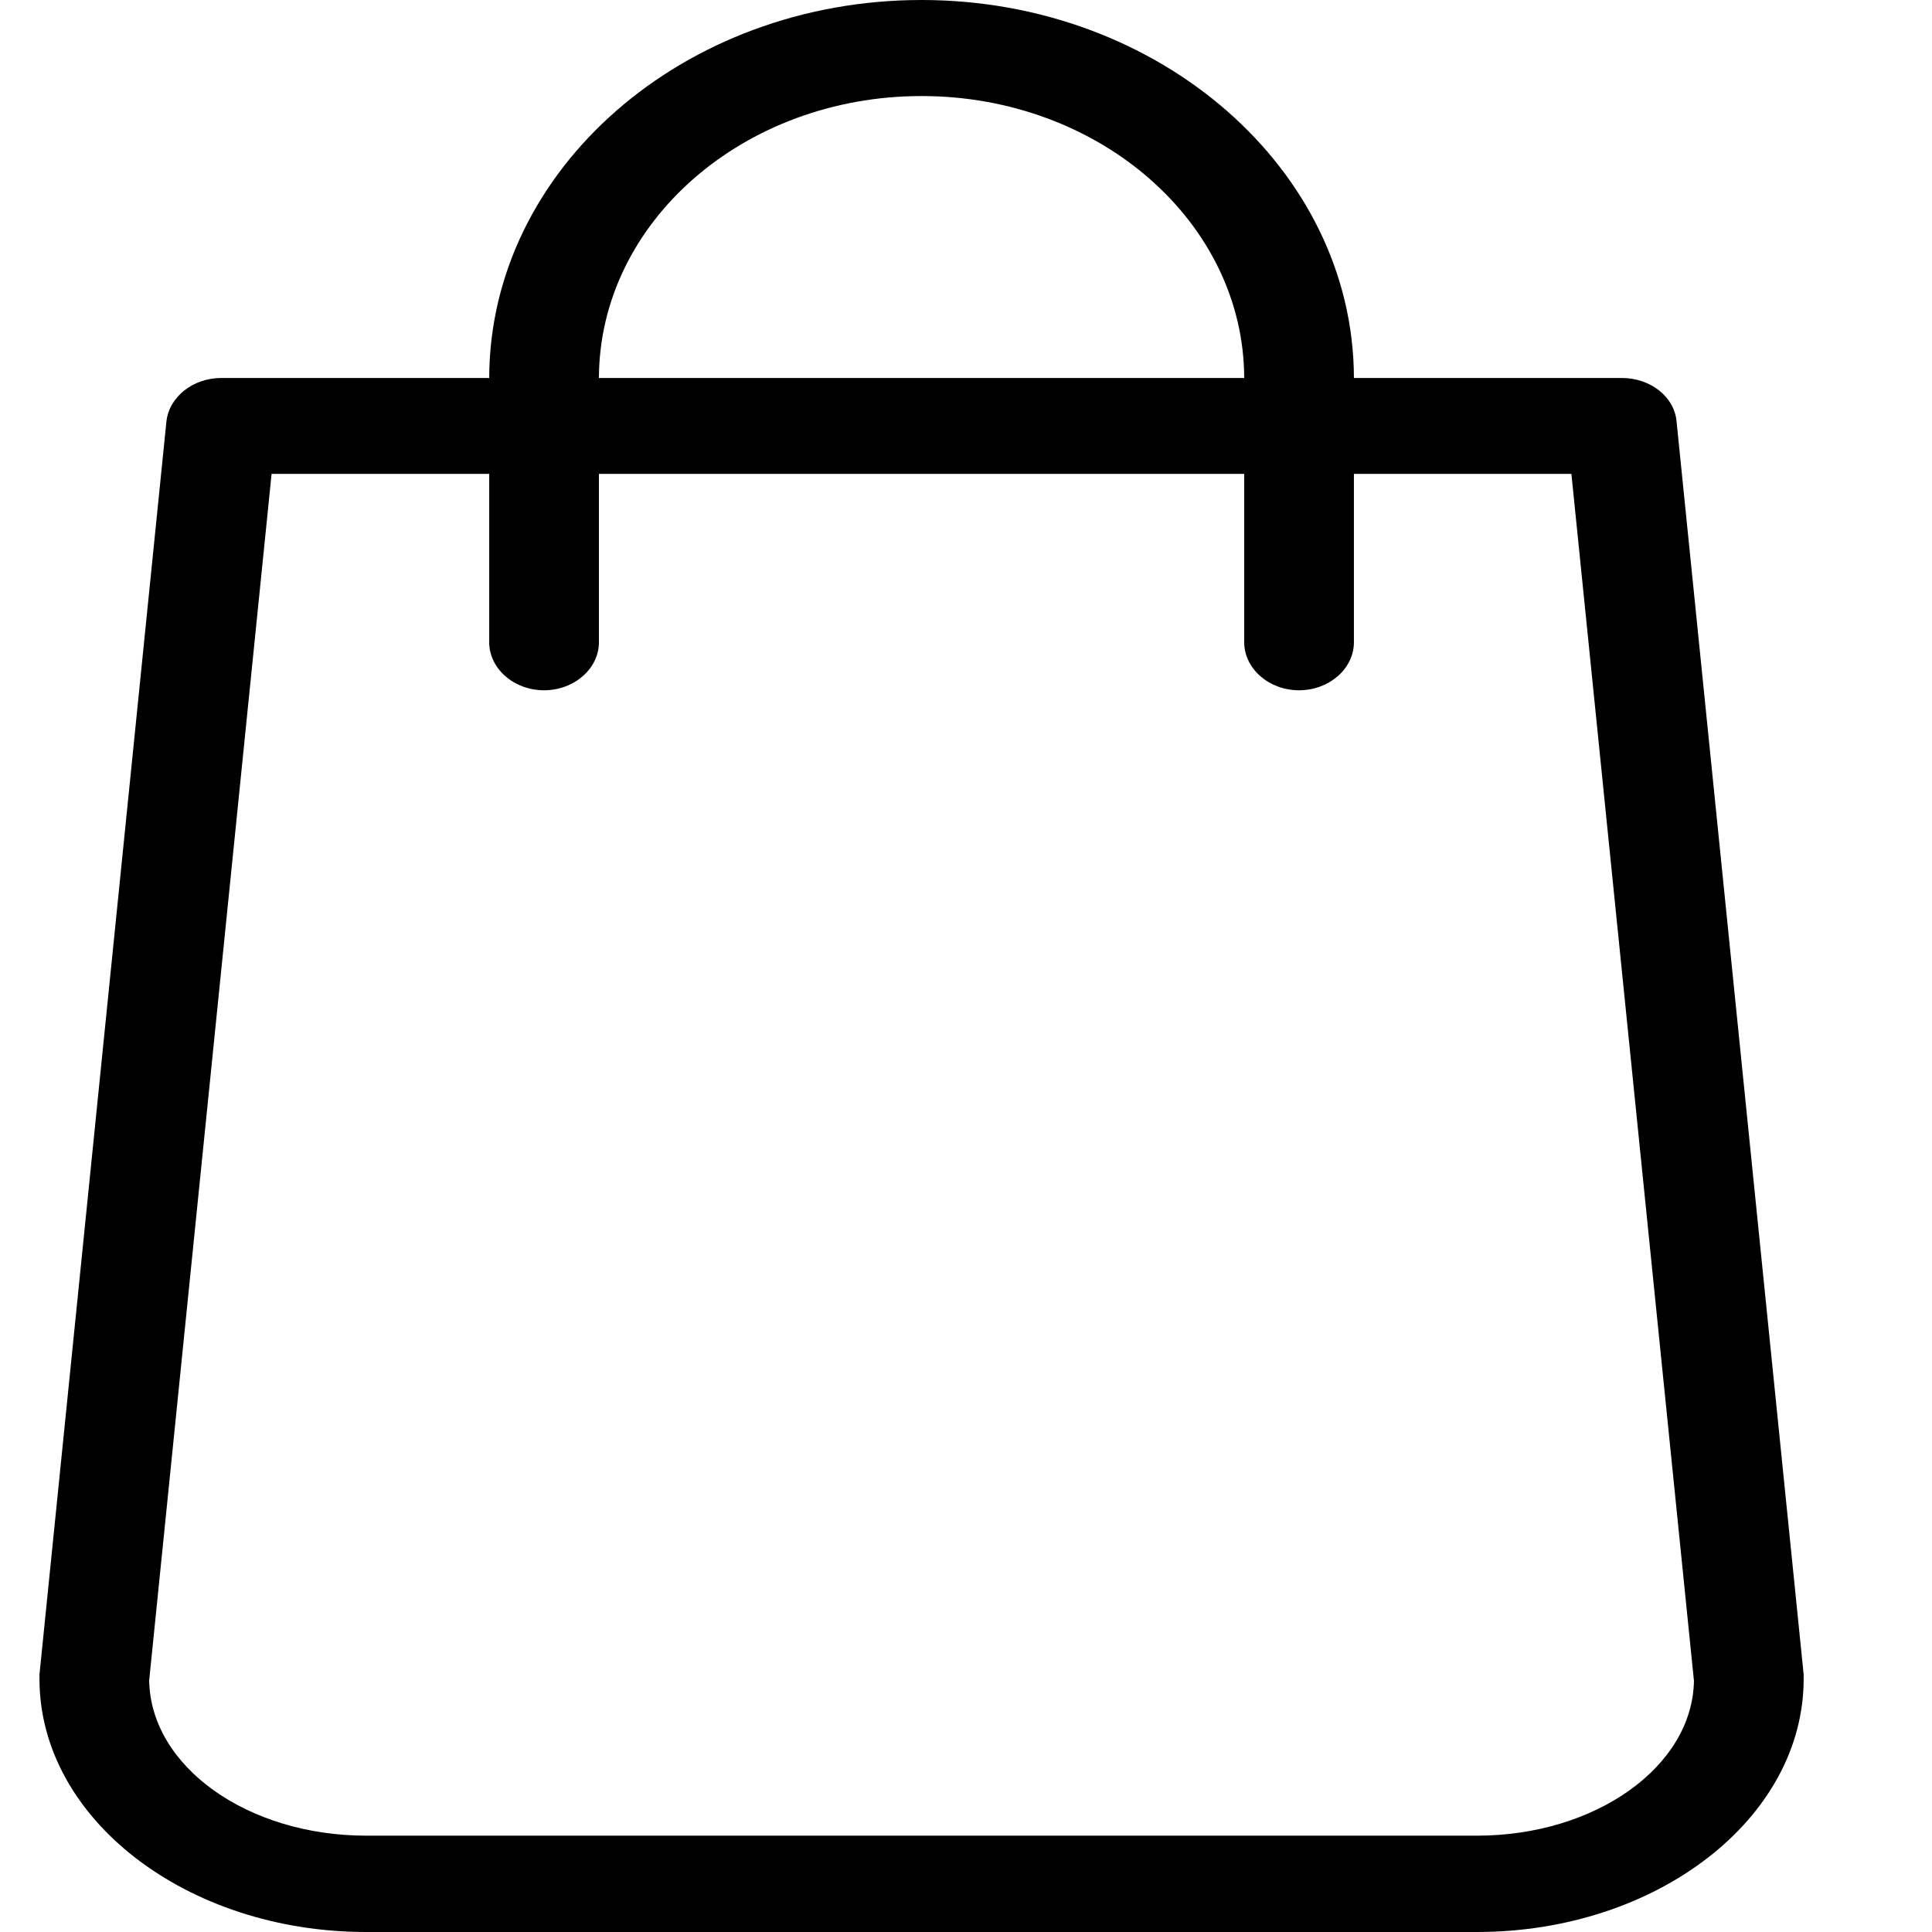 <svg width="14" height="14" viewBox="0 0 14 14" fill="none" xmlns="http://www.w3.org/2000/svg">
<path d="M13.07 12.134L12.149 3.054C12.133 2.875 11.96 2.739 11.752 2.739H9.811C9.808 1.229 8.403 0 6.678 0C4.952 0 3.548 1.229 3.545 2.739H1.604C1.399 2.739 1.226 2.875 1.206 3.054L0.286 12.134C0.286 12.145 0.286 12.154 0.286 12.166C0.286 13.177 1.349 14 2.654 14H10.702C12.007 14 13.07 13.177 13.07 12.166C13.07 12.154 13.07 12.145 13.07 12.134ZM6.678 0.696C7.966 0.696 9.013 1.611 9.016 2.739H4.34C4.343 1.611 5.389 0.696 6.678 0.696ZM10.702 13.302H2.654C1.793 13.302 1.091 12.8 1.081 12.177L1.968 3.434H3.545V4.654C3.545 4.845 3.724 5.002 3.942 5.002C4.161 5.002 4.34 4.845 4.34 4.654V3.434H9.016V4.654C9.016 4.845 9.195 5.002 9.413 5.002C9.632 5.002 9.811 4.845 9.811 4.654V3.434H11.387L12.275 12.18C12.265 12.8 11.563 13.302 10.702 13.302Z" fill="black"/>
</svg>
